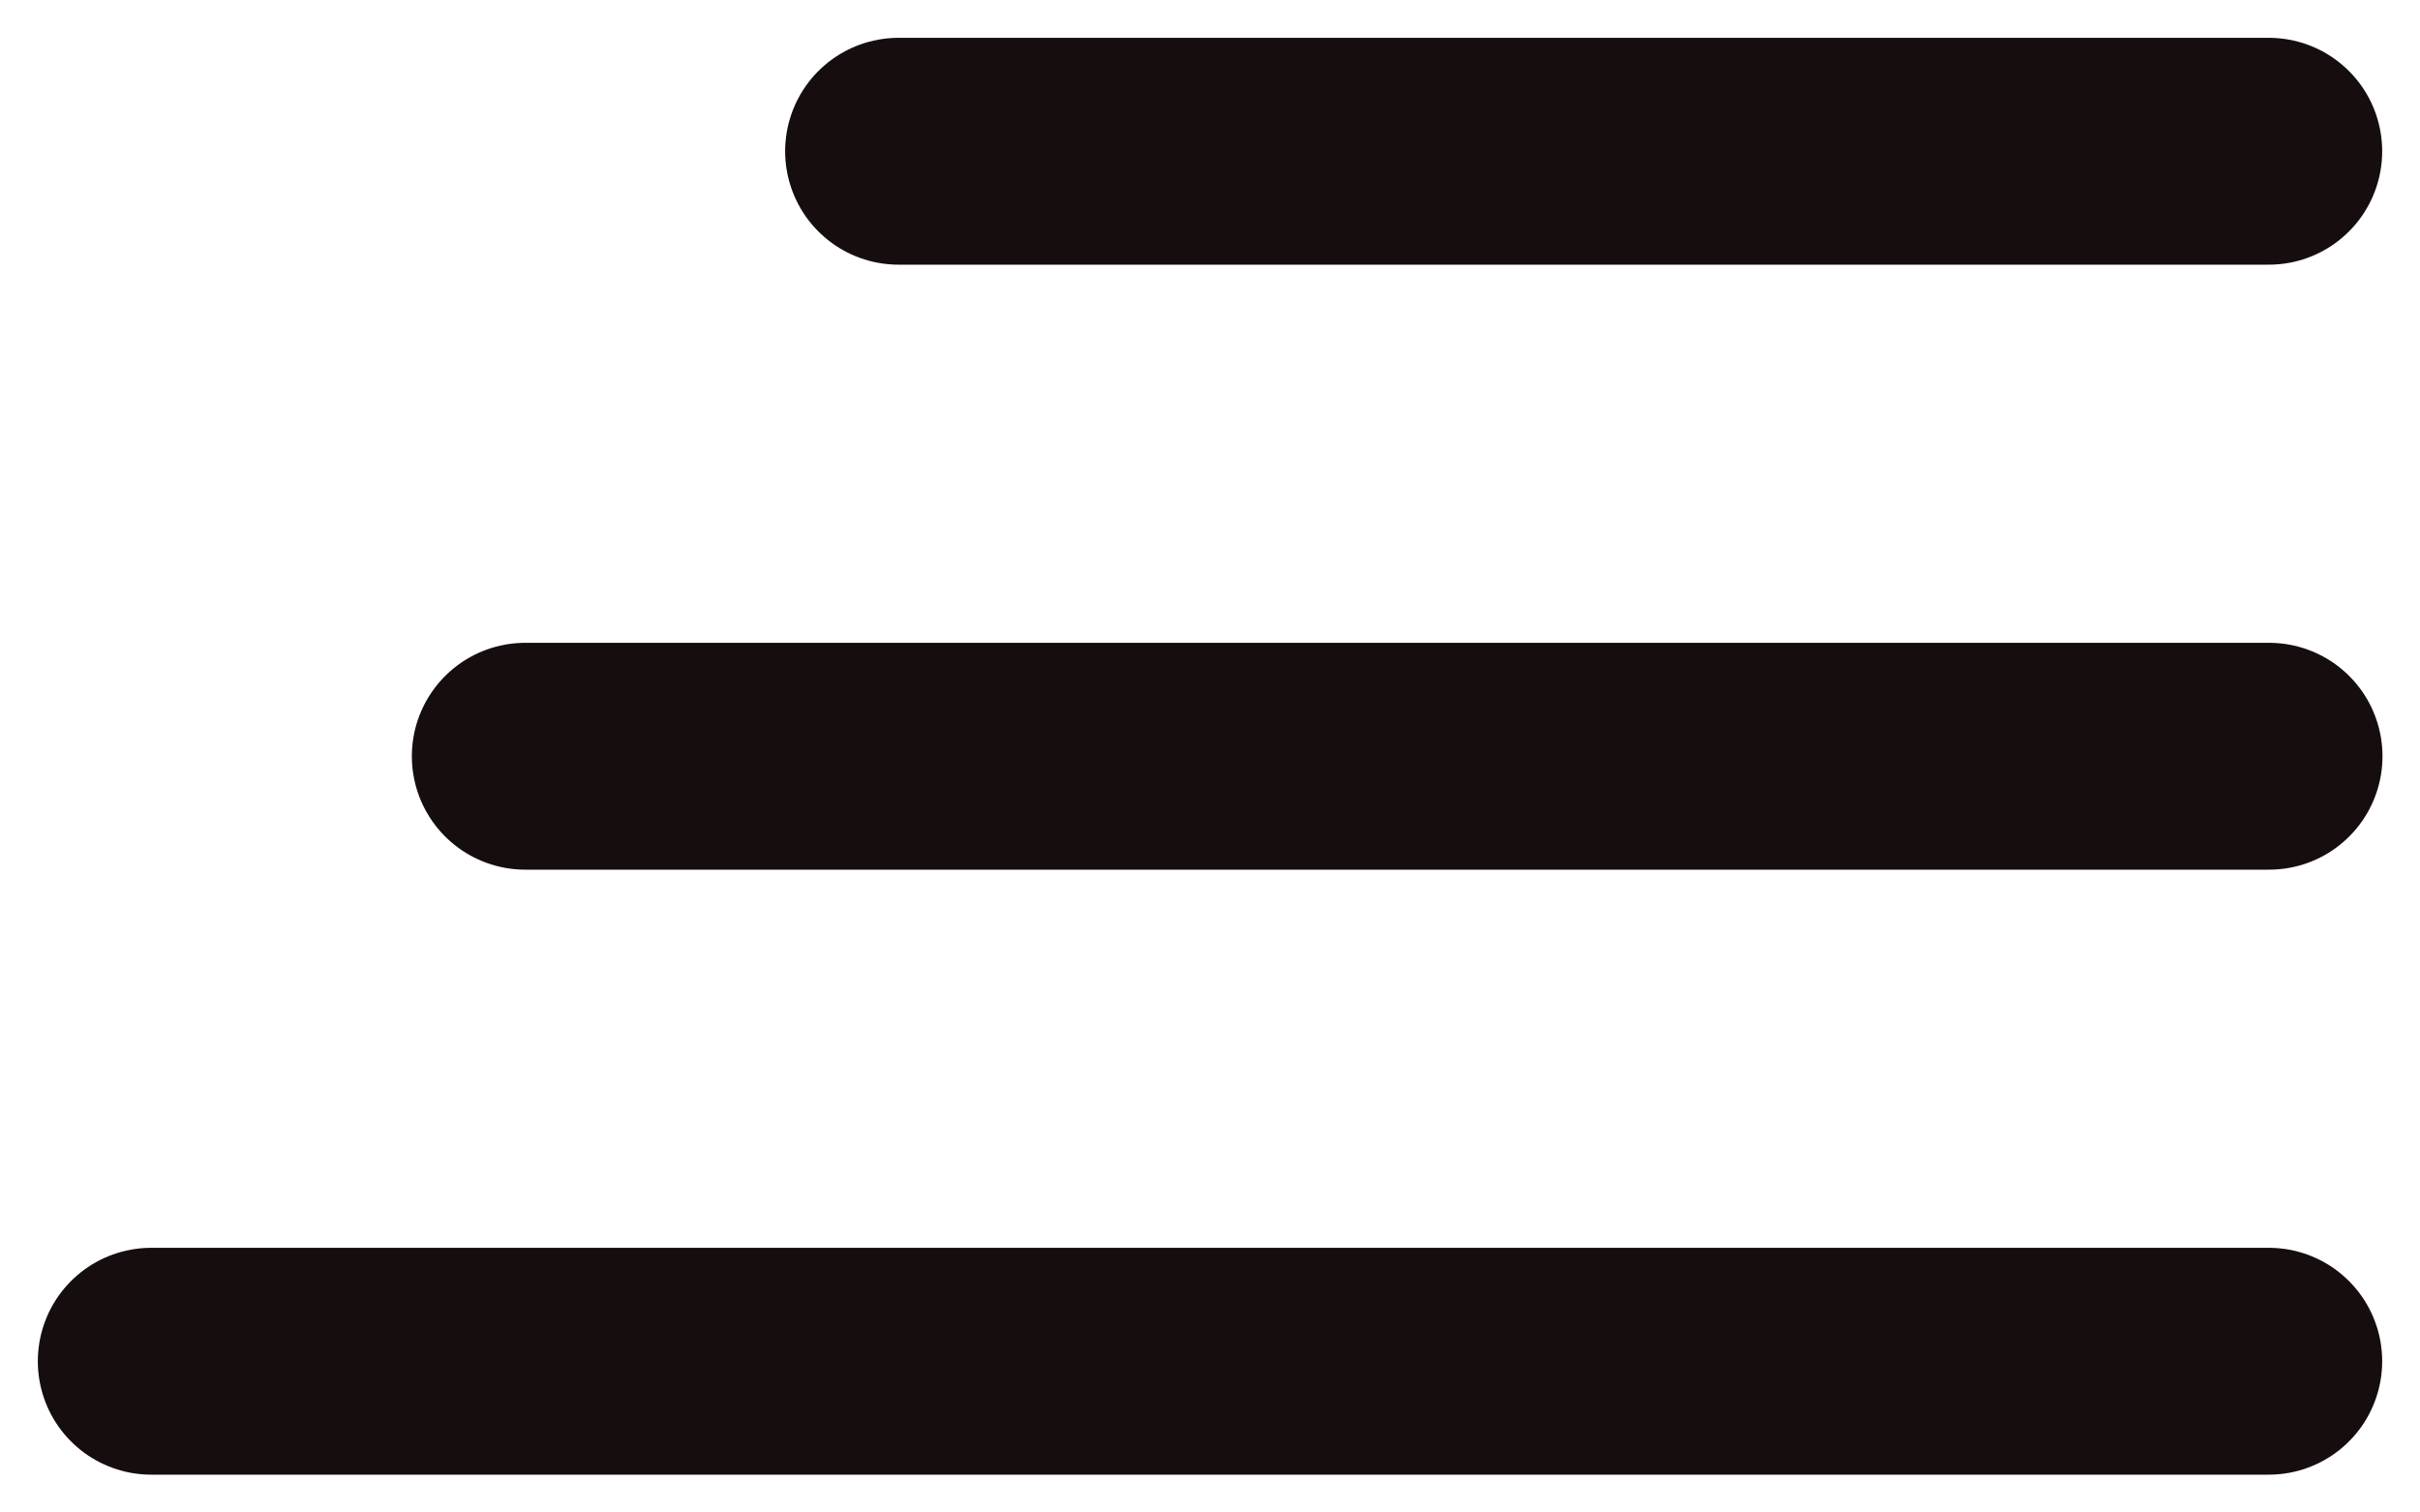 <svg width="16" height="10" viewBox="0 0 16 10" fill="none" xmlns="http://www.w3.org/2000/svg">
<path d="M1 9L15 9" stroke="#160D0F" stroke-width="1.5" stroke-linecap="round"/>
<path d="M3.473 5L15.002 5" stroke="#160D0F" stroke-width="1.5" stroke-linecap="round"/>
<path d="M5.941 1L15 1" stroke="#160D0F" stroke-width="1.5" stroke-linecap="round"/>
</svg>
